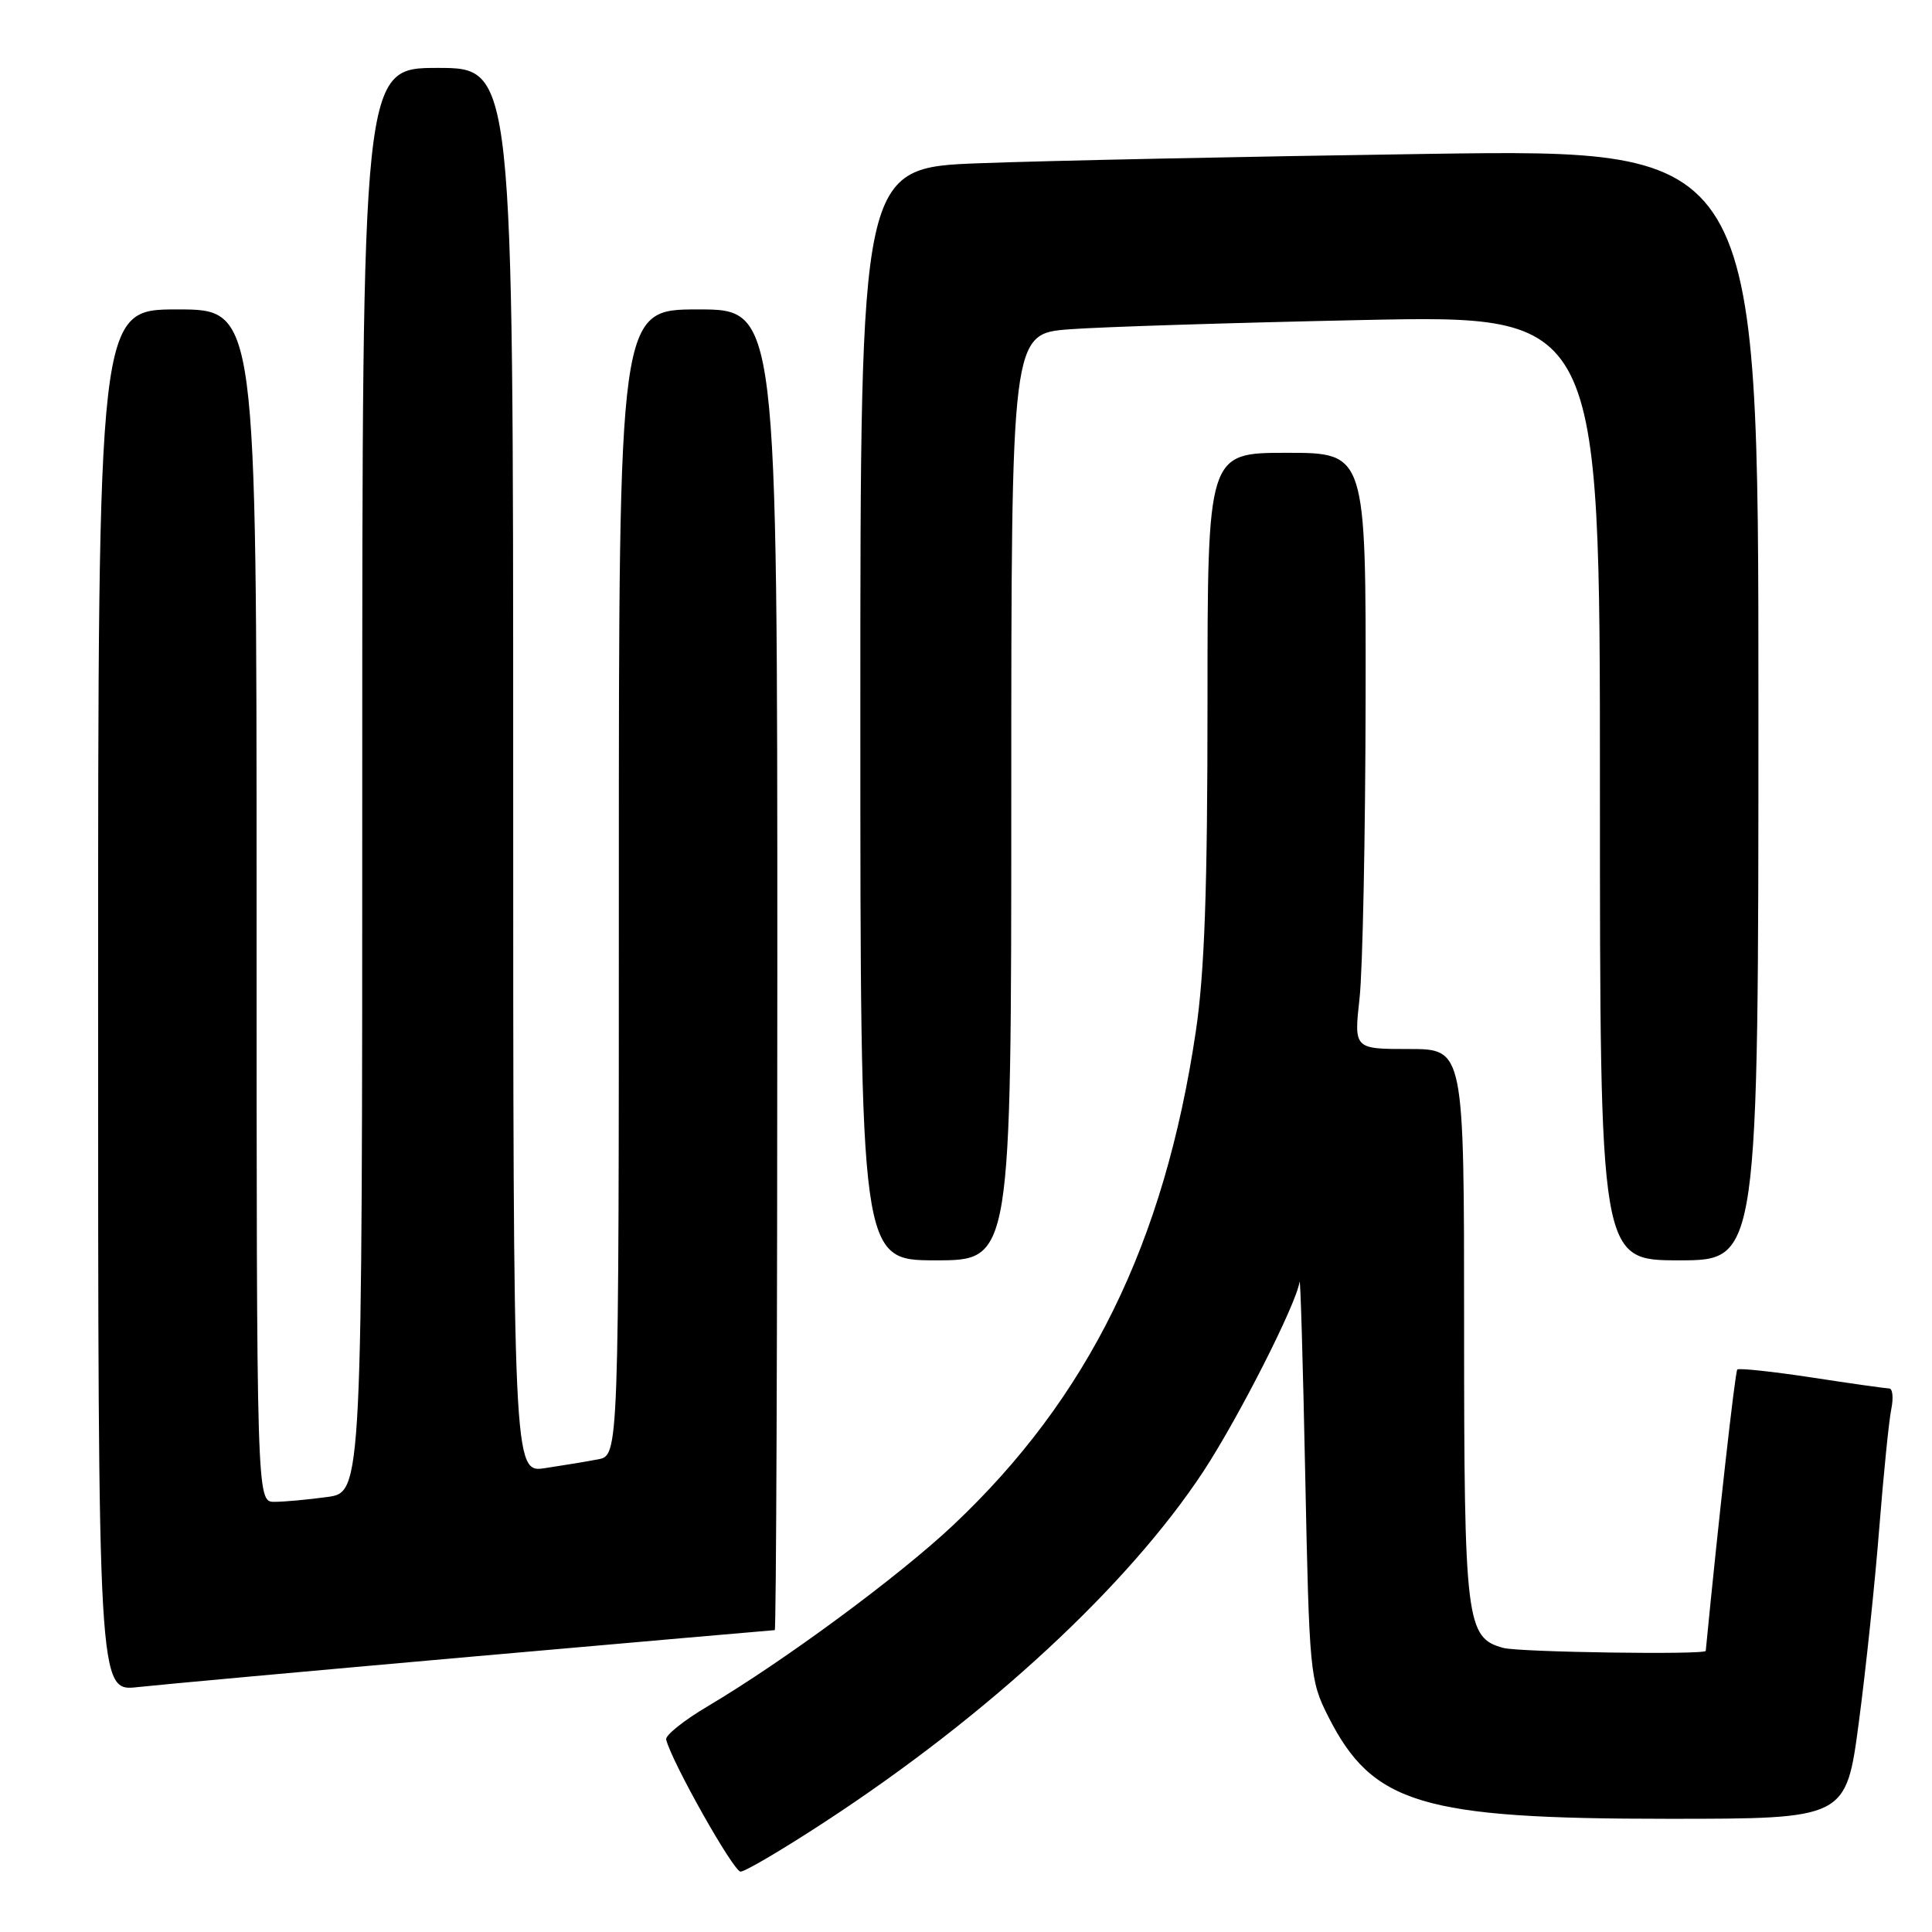 <?xml version="1.0" encoding="UTF-8" standalone="no"?>
<!DOCTYPE svg PUBLIC "-//W3C//DTD SVG 1.1//EN" "http://www.w3.org/Graphics/SVG/1.1/DTD/svg11.dtd" >
<svg xmlns="http://www.w3.org/2000/svg" xmlns:xlink="http://www.w3.org/1999/xlink" version="1.1" viewBox="0 0 256 256">
 <g >
 <path fill="currentColor"
d=" M 109.36 241.37 C 130.99 227.23 149.48 210.10 159.44 194.99 C 164.07 187.95 171.77 172.80 172.20 169.85 C 172.31 169.11 172.65 180.65 172.95 195.50 C 173.49 221.77 173.57 222.63 176.00 227.45 C 181.86 239.04 188.37 241.00 221.02 241.00 C 244.61 241.00 244.61 241.00 246.30 228.25 C 247.23 221.24 248.45 209.65 249.01 202.50 C 249.58 195.35 250.29 188.26 250.60 186.75 C 250.91 185.24 250.79 183.99 250.33 183.98 C 249.87 183.97 245.24 183.32 240.04 182.52 C 234.84 181.73 230.41 181.26 230.20 181.47 C 229.91 181.76 227.66 201.85 226.02 218.75 C 225.97 219.29 201.36 218.93 199.21 218.36 C 194.26 217.03 194.00 214.93 194.00 175.55 C 194.00 139.00 194.00 139.00 186.70 139.00 C 179.40 139.00 179.40 139.00 180.15 132.25 C 180.56 128.54 180.92 110.76 180.95 92.75 C 181.00 60.00 181.00 60.00 170.50 60.00 C 160.00 60.00 160.00 60.00 160.00 93.12 C 160.00 117.88 159.61 128.88 158.45 136.68 C 154.28 164.75 144.22 185.21 126.27 202.12 C 119.05 208.91 103.94 220.06 93.76 226.10 C 90.60 227.97 88.13 229.95 88.27 230.50 C 89.00 233.46 97.19 248.00 98.13 248.00 C 98.73 248.00 103.79 245.02 109.36 241.37 Z  M 62.91 219.48 C 84.59 217.57 102.47 216.00 102.66 216.00 C 102.85 216.00 103.00 176.62 103.00 128.50 C 103.00 41.00 103.00 41.00 92.50 41.00 C 82.00 41.00 82.00 41.00 82.00 116.92 C 82.00 192.84 82.00 192.84 79.25 193.37 C 77.74 193.66 74.59 194.18 72.25 194.53 C 68.00 195.18 68.00 195.18 68.00 102.09 C 68.00 9.00 68.00 9.00 58.00 9.00 C 48.00 9.00 48.00 9.00 48.00 103.36 C 48.00 197.73 48.00 197.73 43.36 198.36 C 40.81 198.71 37.66 199.00 36.36 199.00 C 34.00 199.00 34.00 199.00 34.00 120.00 C 34.00 41.00 34.00 41.00 23.50 41.00 C 13.00 41.00 13.00 41.00 13.00 132.57 C 13.00 224.14 13.00 224.14 18.25 223.55 C 21.14 223.23 41.23 221.40 62.91 219.48 Z  M 134.00 105.60 C 134.00 44.21 134.00 44.21 141.75 43.63 C 146.01 43.31 163.56 42.76 180.75 42.40 C 212.00 41.76 212.00 41.76 212.00 104.38 C 212.00 167.00 212.00 167.00 222.50 167.00 C 233.00 167.00 233.00 167.00 233.00 93.38 C 233.00 19.76 233.00 19.76 189.25 20.39 C 165.19 20.74 138.41 21.30 129.75 21.63 C 114.00 22.23 114.00 22.23 114.00 94.61 C 114.00 167.00 114.00 167.00 124.00 167.00 C 134.00 167.00 134.00 167.00 134.00 105.60 Z "/>
</g>
</svg>